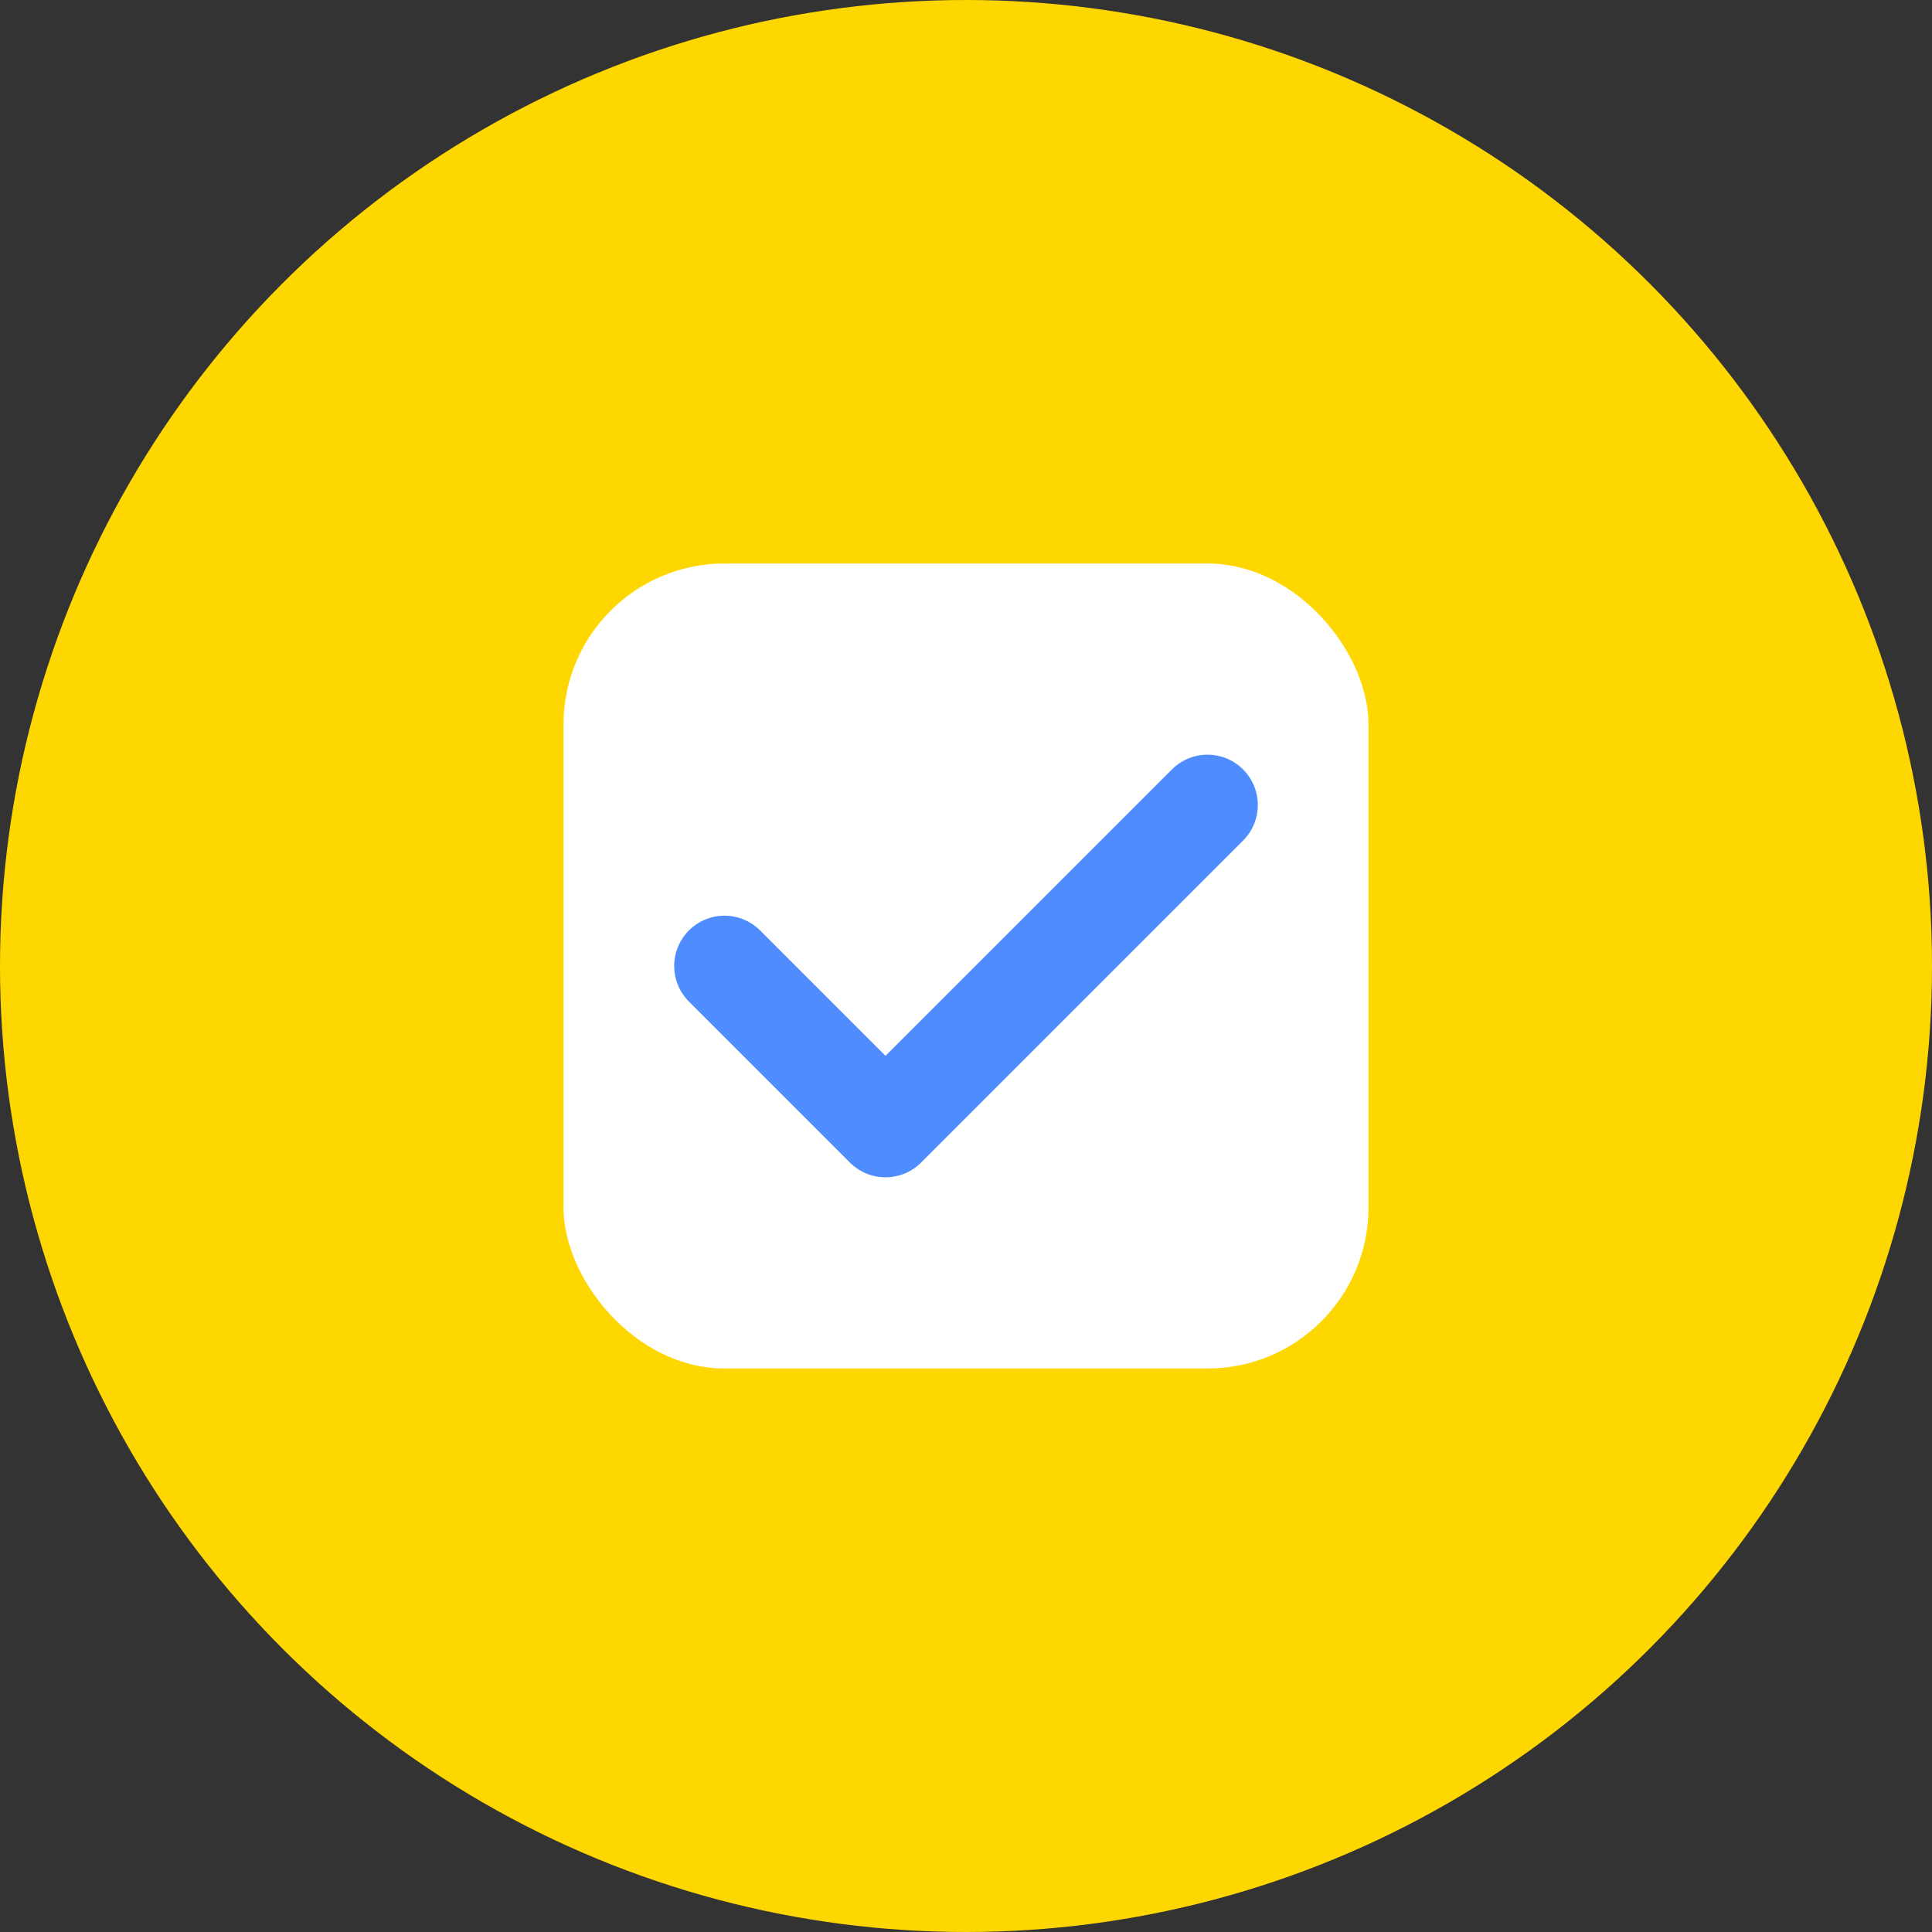 <svg width="48" height="48" viewBox="0 0 48 48" fill="none" xmlns="http://www.w3.org/2000/svg"><rect x="0" y="0" width="48" height="48" fill="#333333" stroke="none"/><circle cx="24" cy="24" r="24" fill="#ffd700"/><rect x="14" y="14" width="20" height="20" rx="4" fill="#fff"/><path d="M18 24l4 4 8-8" stroke="#4e8cff" stroke-width="2.5" stroke-linecap="round" stroke-linejoin="round"/></svg>
